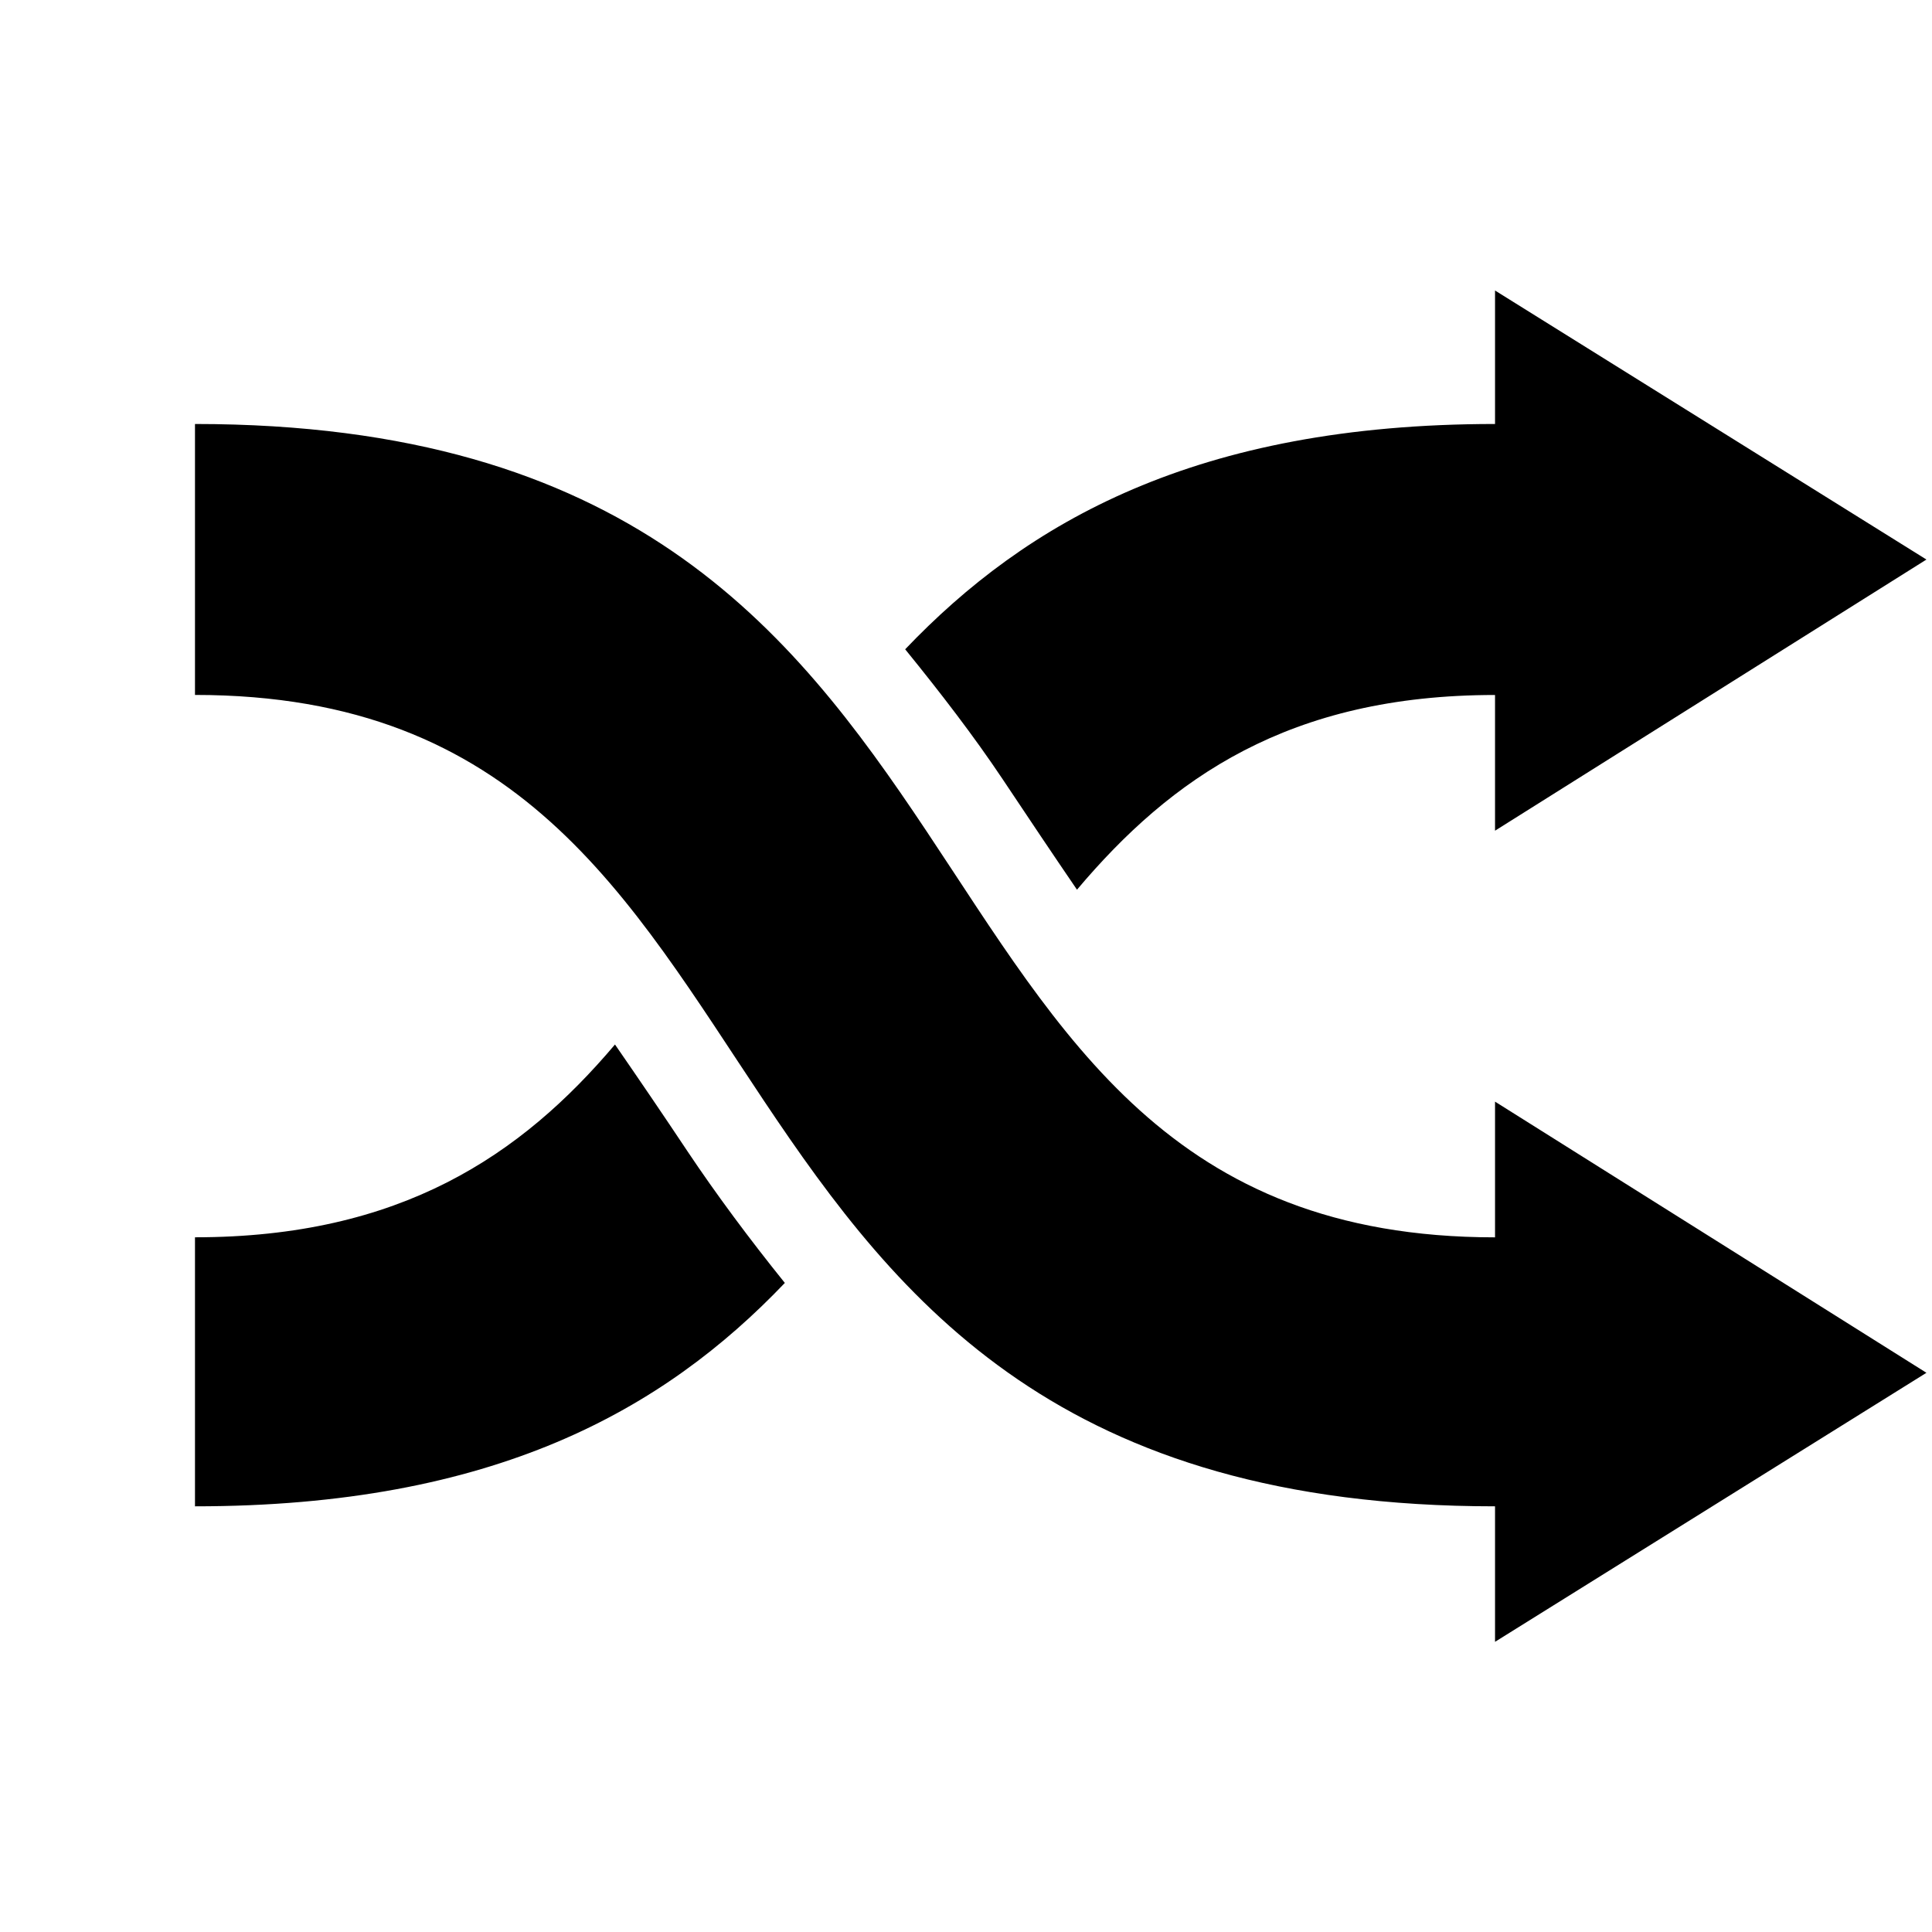 <?xml version="1.0" encoding="UTF-8" standalone="no"?>
<svg xmlns:svg="http://www.w3.org/2000/svg" xmlns="http://www.w3.org/2000/svg" width="35.433" height="35.433" id="svg2" version="1.1"><g id="layer6"><path style="fill-opacity:1;stroke:none" d="m 27.419,5.326 0,2.45 c -5.487,0 -8.597,1.805 -10.818,4.132 0.647,0.796 1.261,1.594 1.786,2.38 0.477,0.715 0.921,1.379 1.365,2.029 1.723,-2.044 3.887,-3.571 7.667,-3.571 l 0,2.489 7.912,-4.973 -7.912,-4.934 z m -23.843,2.45 0,4.969 c 11.909,0 7.964,14.881 23.843,14.881 l 0,2.485 7.912,-4.934 -7.912,-4.973 0,2.489 C 15.509,22.692 19.455,7.776 3.576,7.776 z M 11.279,19.156 C 9.558,21.191 7.344,22.692 3.576,22.692 l 0,4.934 c 5.487,0 8.597,-1.77 10.818,-4.097 -0.652,-0.81 -1.258,-1.625 -1.786,-2.415 -0.466,-0.7 -0.896,-1.33 -1.33,-1.959 z" id="path4778-4"></path></g></svg>